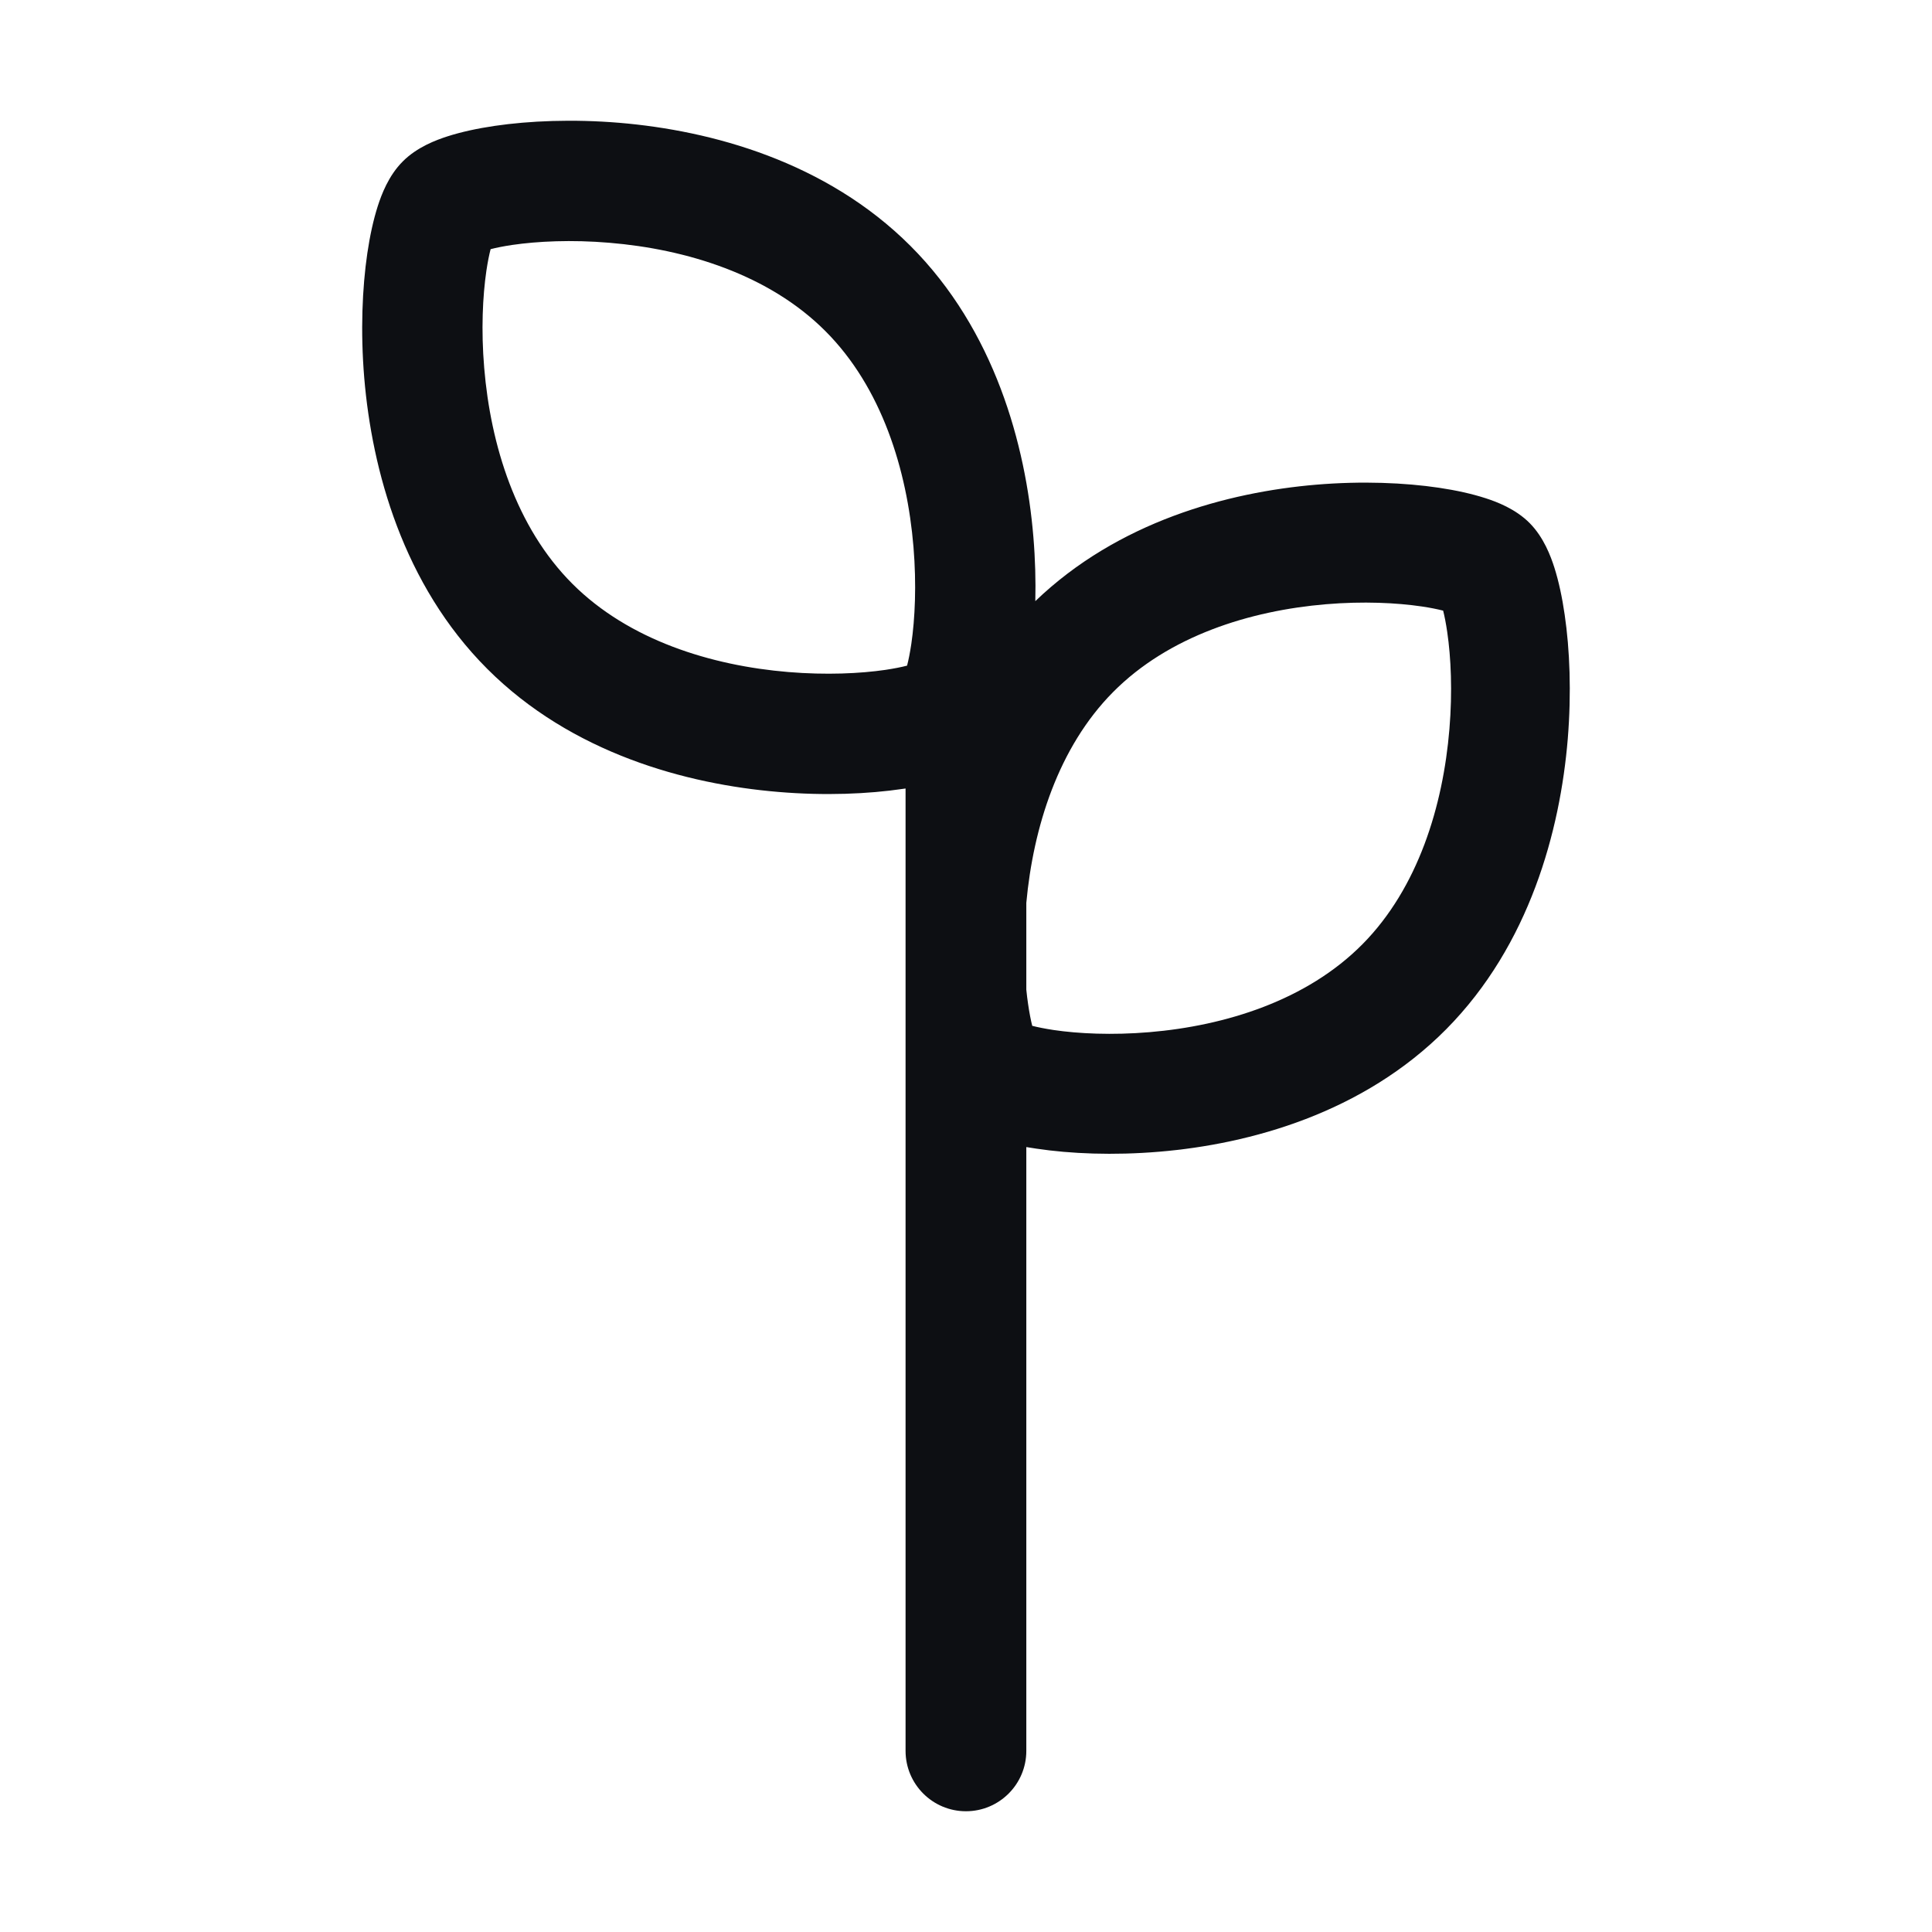 <svg width="32" height="32" viewBox="0 0 32 32" fill="none" xmlns="http://www.w3.org/2000/svg">
<path fill-rule="evenodd" clip-rule="evenodd" d="M13.057 11.131C11.783 11.025 10.416 10.605 9.481 9.67C8.545 8.735 8.126 7.368 8.02 6.094C7.967 5.467 7.995 4.902 8.056 4.485C8.078 4.338 8.102 4.219 8.126 4.127C8.218 4.103 8.337 4.079 8.484 4.057C8.901 3.996 9.466 3.968 10.093 4.021C11.367 4.127 12.734 4.546 13.669 5.482C14.605 6.417 15.024 7.784 15.13 9.058C15.182 9.685 15.155 10.25 15.094 10.667C15.072 10.813 15.048 10.933 15.024 11.025C14.932 11.049 14.812 11.073 14.666 11.095C14.249 11.156 13.684 11.183 13.057 11.131ZM16.999 16.392V14.954C17.114 13.705 17.529 12.379 18.434 11.465C19.357 10.532 20.705 10.114 21.962 10.008C22.58 9.956 23.137 9.984 23.549 10.045C23.694 10.066 23.812 10.091 23.903 10.114C23.926 10.206 23.95 10.325 23.971 10.471C24.032 10.887 24.059 11.45 24.007 12.075C23.902 13.345 23.489 14.708 22.566 15.64C21.643 16.572 20.295 16.99 19.038 17.096C18.419 17.148 17.862 17.121 17.45 17.06C17.306 17.038 17.188 17.014 17.097 16.991C17.074 16.899 17.05 16.78 17.029 16.634C17.017 16.558 17.008 16.477 16.999 16.392ZM14.999 15.691V29C14.999 29.552 15.447 30 15.999 30C16.551 30 16.999 29.552 16.999 29V18.999C17.053 19.008 17.108 19.017 17.164 19.025C17.73 19.11 18.438 19.14 19.201 19.076C20.705 18.95 22.578 18.437 23.956 17.045C25.334 15.652 25.841 13.759 25.967 12.24C26.03 11.469 26 10.754 25.916 10.182C25.875 9.897 25.818 9.63 25.745 9.4C25.686 9.216 25.571 8.902 25.337 8.665C25.102 8.428 24.791 8.312 24.609 8.253C24.382 8.179 24.117 8.121 23.836 8.079C23.27 7.995 22.561 7.964 21.799 8.028C20.332 8.152 18.515 8.642 17.148 9.957C17.156 9.621 17.147 9.263 17.116 8.893C16.989 7.368 16.476 5.469 15.079 4.072C13.681 2.675 11.783 2.162 10.258 2.034C9.485 1.97 8.767 2.001 8.194 2.085C7.908 2.127 7.64 2.185 7.41 2.259C7.225 2.319 6.909 2.435 6.672 2.673C6.434 2.91 6.318 3.226 6.258 3.411C6.184 3.641 6.126 3.909 6.084 4.195C6 4.768 5.969 5.486 6.033 6.259C6.161 7.784 6.674 9.682 8.071 11.079C9.468 12.476 11.367 12.99 12.892 13.117C13.665 13.182 14.382 13.151 14.956 13.066L14.999 13.06V15.684C14.999 15.686 14.999 15.689 14.999 15.691Z" fill="#0D0F13"/>
</svg>
